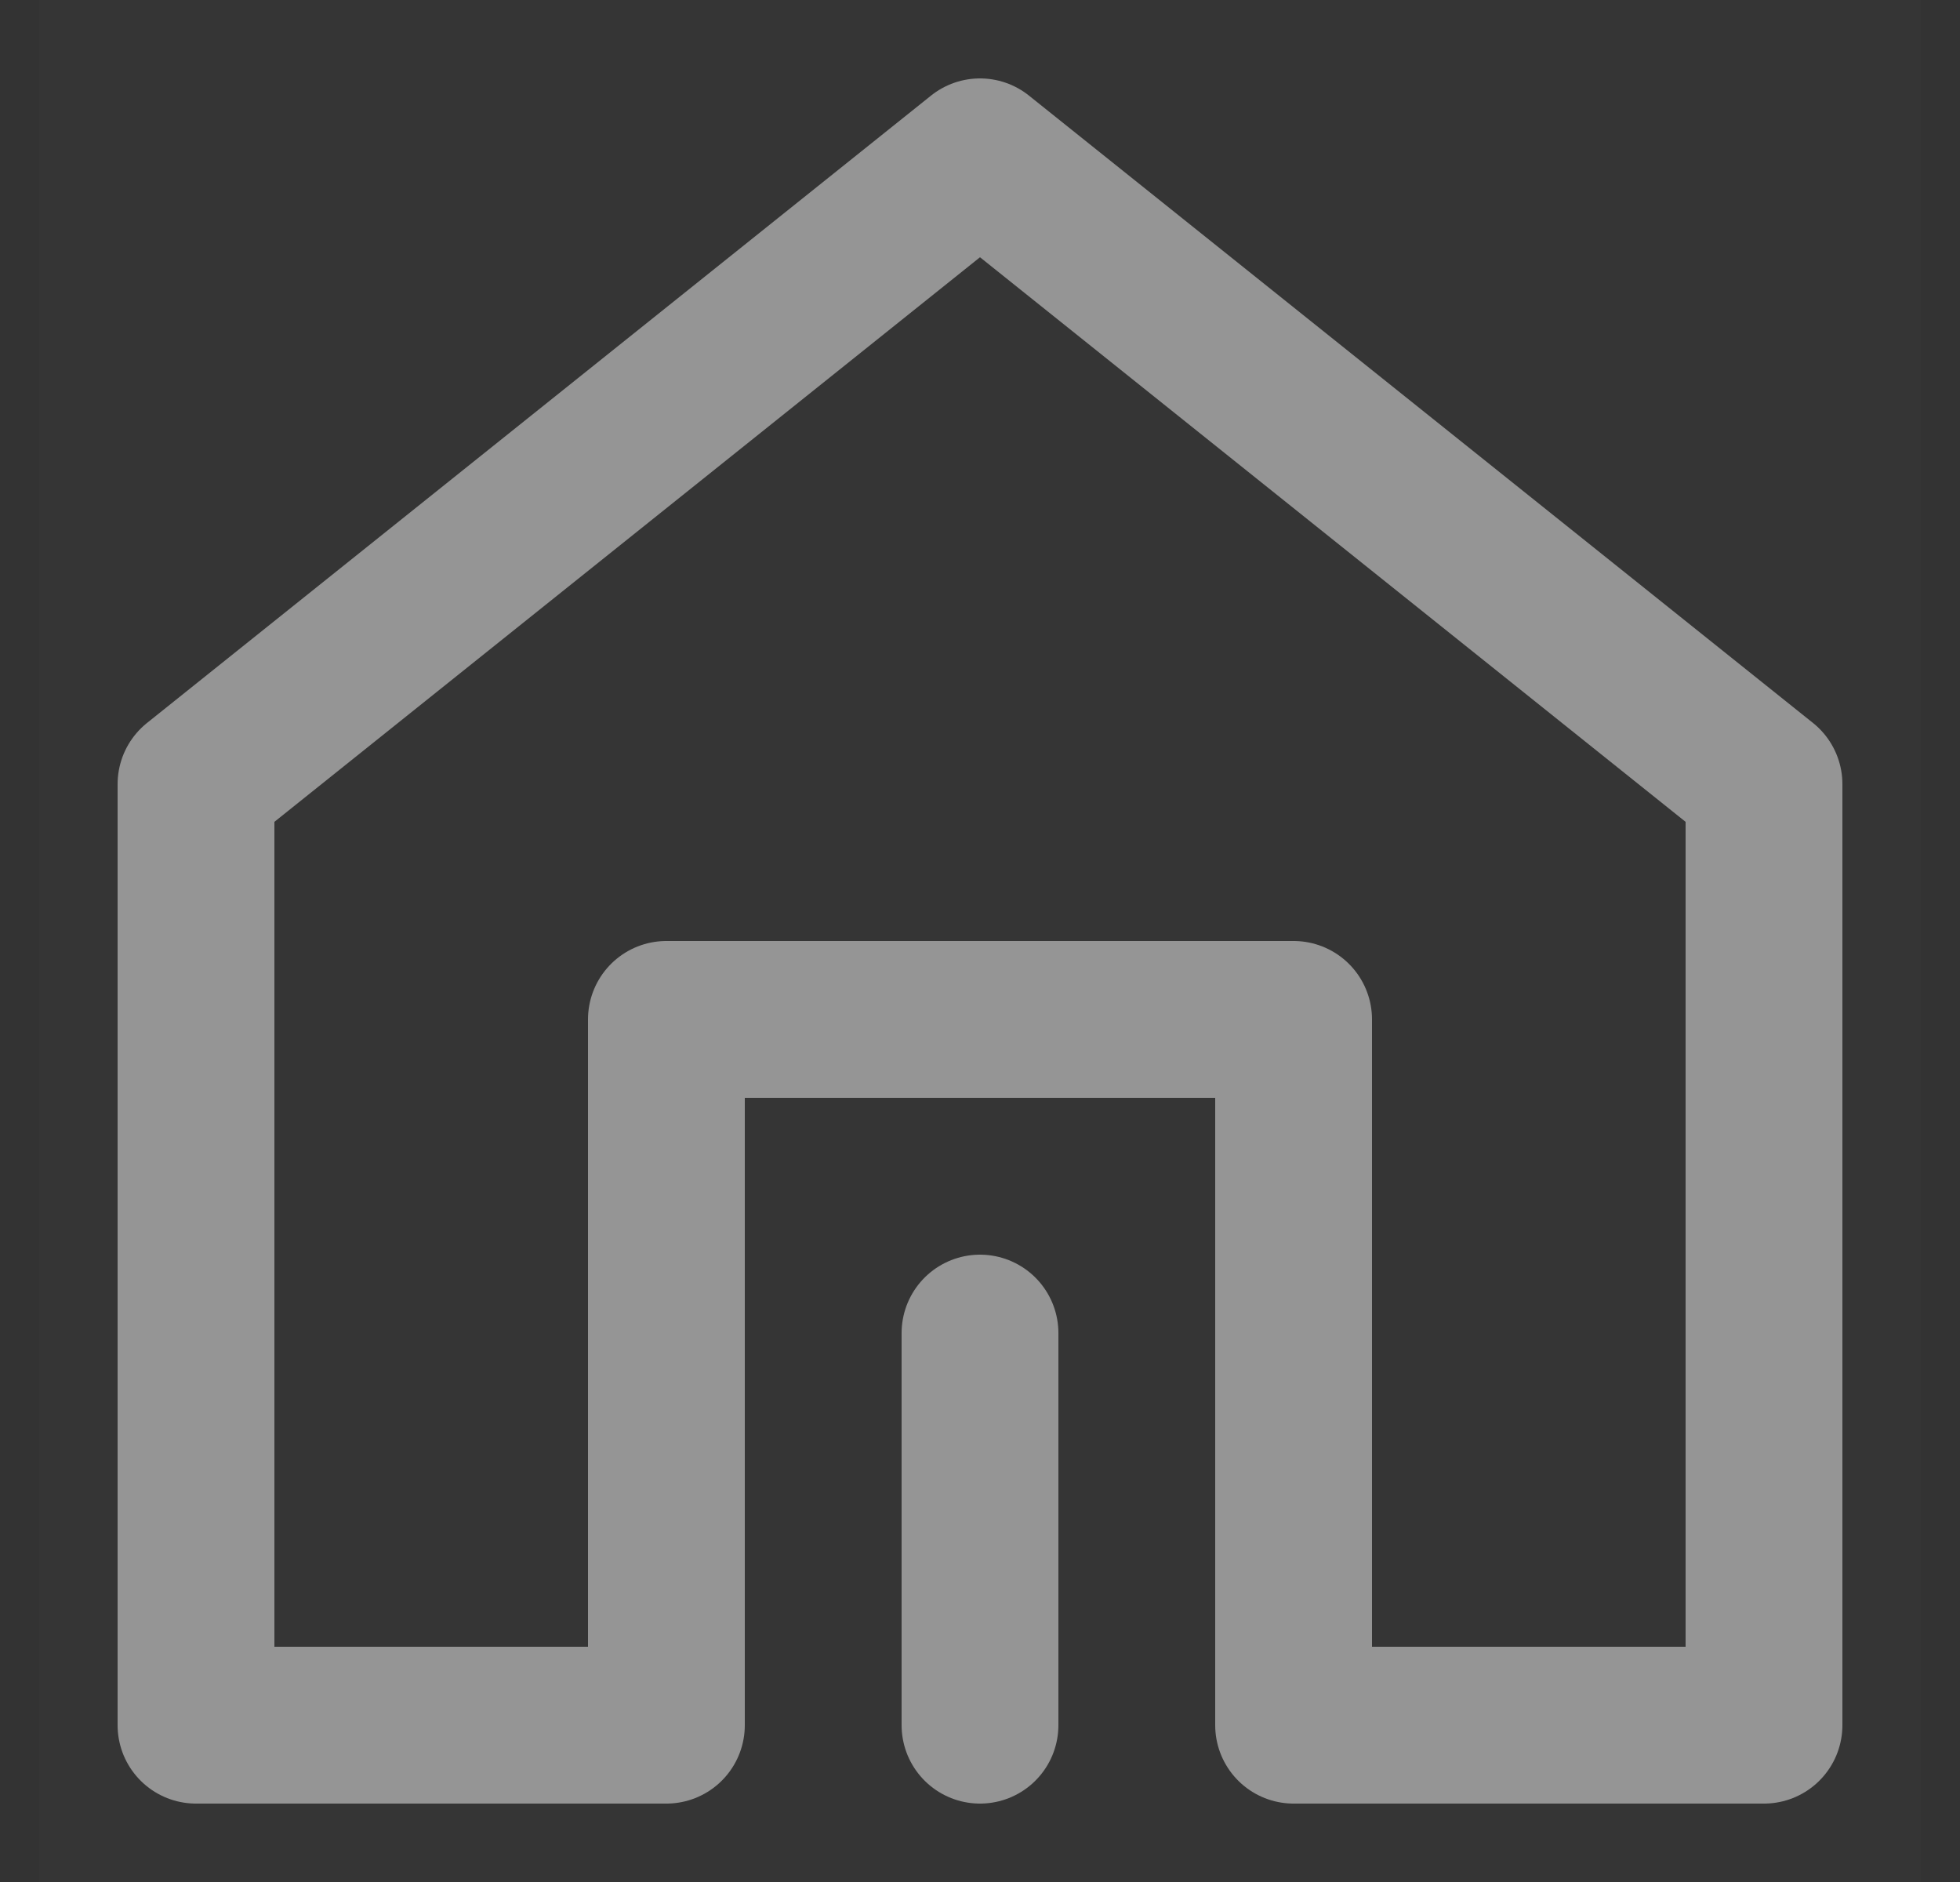 <svg width="25" height="24" viewBox="0 0 25 24" fill="none" xmlns="http://www.w3.org/2000/svg">
<rect x="0" y="0" width="25" height="24" fill="#333333" stroke="none"/>
<g clip-path="url(#clip0_143_33)">
<path d="M24.5 0H0.5V24H24.5V0Z" fill="white" fill-opacity="0.01"/>
<path d="M22.5 22V10L12.5 2L2.5 10V22H8.5V13H16.5V22H22.5Z" stroke="#959595" stroke-width="2" stroke-linejoin="round"/>
<path d="M12.5 22V17" stroke="#959595" stroke-width="2" stroke-linecap="round" stroke-linejoin="round"/>
</g>
<defs>
<clipPath id="clip0_143_33">
<rect width="24" height="24" fill="white" transform="translate(0.5)"/>
</clipPath>
</defs>
</svg>
